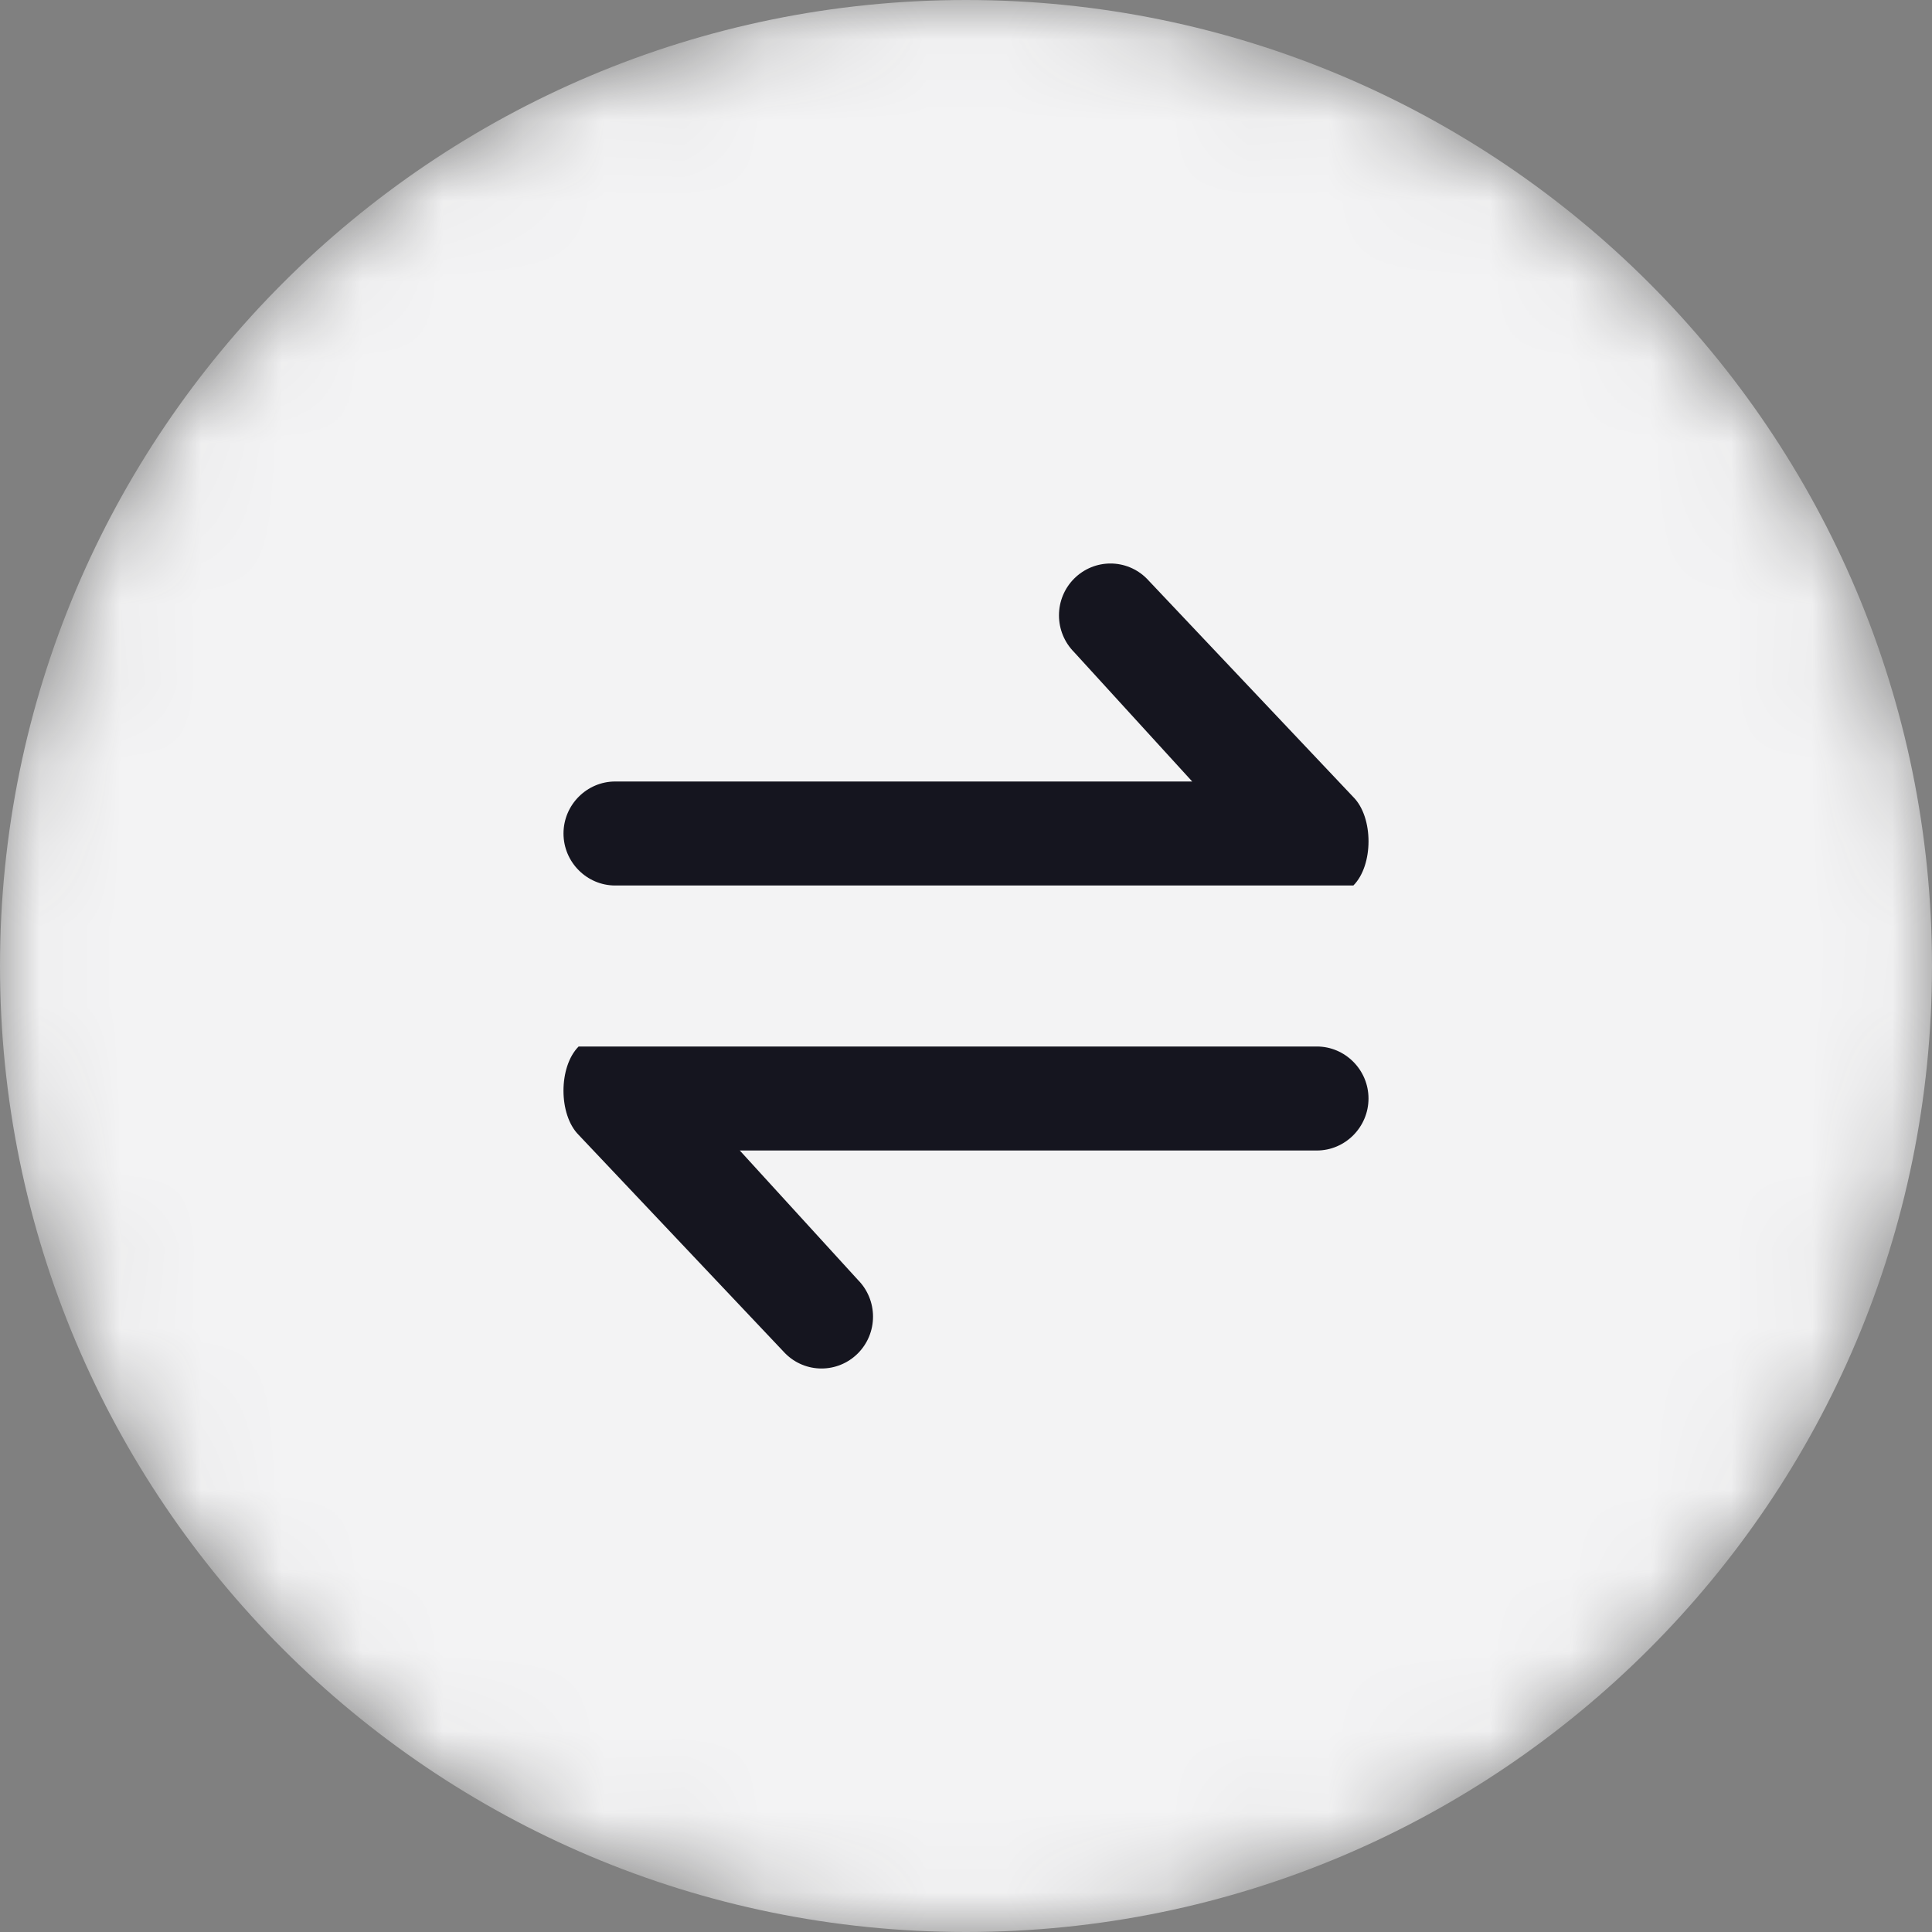 <svg width="24" height="24" viewBox="0 0 24 24" fill="none" xmlns="http://www.w3.org/2000/svg">
<rect x="0" y="0" width="24" height="24" fill="#808080" stroke="none"/>
<mask id="mask0" mask-type="alpha" maskUnits="userSpaceOnUse" x="0" y="0" width="24" height="24">
<path d="M23.5 12C23.5 18.351 18.351 23.5 12 23.5C5.649 23.5 0.5 18.351 0.5 12C0.5 5.649 5.649 0.5 12 0.5C18.351 0.5 23.5 5.649 23.5 12Z" fill="white" stroke="white"/>
</mask>
<g mask="url(#mask0)">
<path fill-rule="evenodd" clip-rule="evenodd" d="M12 24C18.627 24 24 18.627 24 12C24 5.373 18.627 0 12 0C5.373 0 0 5.373 0 12C0 18.627 5.373 24 12 24Z" fill="#F3F3F4"/>
<path d="M7.642 11C16.21 11 14.81 11 16.812 11C17.063 10.748 17.063 10.154 16.812 9.902L14.247 7.189C13.997 6.937 13.593 6.937 13.342 7.189C13.222 7.31 13.155 7.473 13.155 7.644C13.155 7.815 13.222 7.979 13.342 8.1L14.81 9.708L7.642 9.708C7.289 9.708 7 9.999 7 10.354C7 10.709 7.289 11 7.642 11Z" fill="#15151F"/>
<path d="M16.358 13C7.79 13 9.19 13 7.188 13C6.937 13.252 6.937 13.846 7.188 14.098L9.753 16.811C10.003 17.063 10.407 17.063 10.658 16.811C10.778 16.69 10.845 16.527 10.845 16.356C10.845 16.185 10.778 16.021 10.658 15.9L9.19 14.292L16.358 14.292C16.711 14.292 17 14.001 17 13.646C17 13.291 16.711 13 16.358 13Z" fill="#15151F"/>
</g>
</svg>
